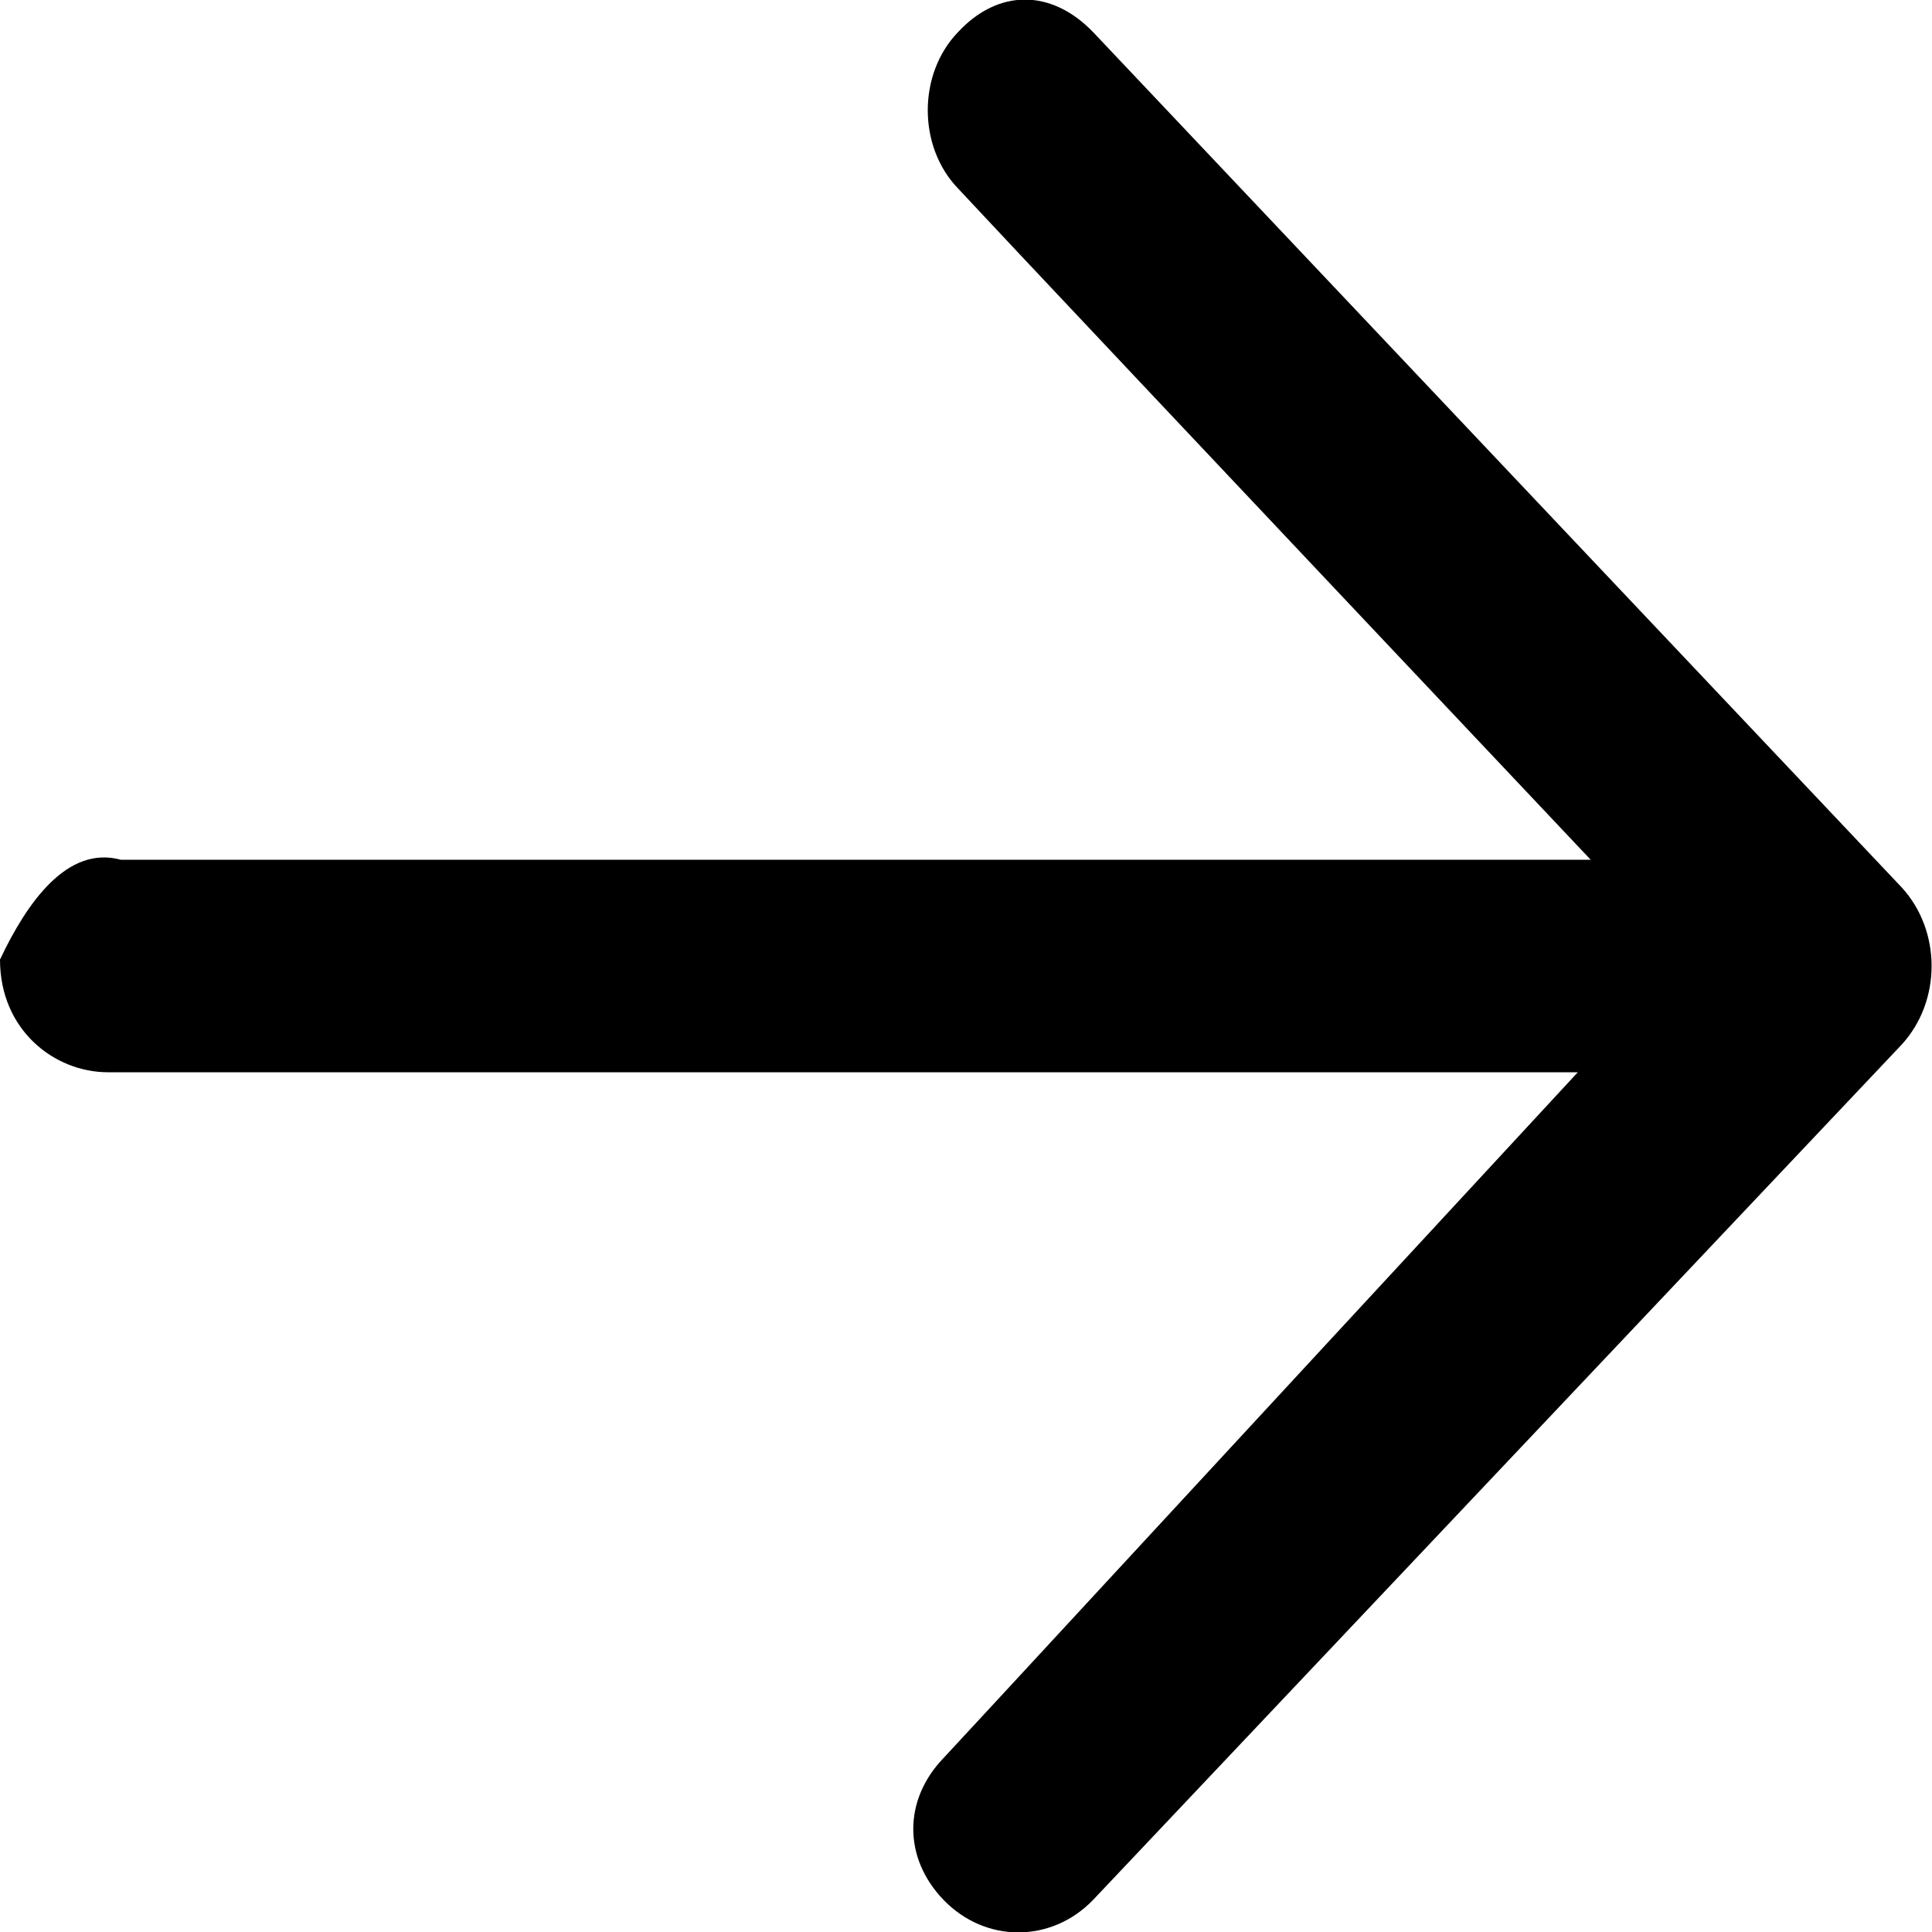 <?xml version="1.0" encoding="UTF-8" standalone="no"?>
<!DOCTYPE svg PUBLIC "-//W3C//DTD SVG 1.1//EN" "http://www.w3.org/Graphics/SVG/1.1/DTD/svg11.dtd">
<svg version="1.1" xmlns="http://www.w3.org/2000/svg" xmlns:xlink="http://www.w3.org/1999/xlink" preserveAspectRatio="xMidYMid meet" viewBox="0 0 12 12" width="12" height="12"><defs><path d="M9.88 5.34C7.52 2.84 6.21 1.45 5.95 1.17C5.7 0.91 5.7 0.46 5.95 0.2C6.2 -0.07 6.53 -0.07 6.79 0.2C7.29 0.73 11.31 4.98 11.81 5.51C12.06 5.78 12.06 6.22 11.81 6.49C11.31 7.02 7.29 11.27 6.79 11.8C6.53 12.07 6.12 12.07 5.86 11.8C5.61 11.54 5.61 11.18 5.86 10.92C6.13 10.63 7.44 9.21 9.8 6.66C4.32 6.66 1.28 6.66 0.67 6.66C0.34 6.66 0 6.4 0 5.96C0.17 5.6 0.42 5.25 0.75 5.34C0.75 5.34 0.75 5.34 0.75 5.34L9.88 5.34Z" id="d6JV2oyBYV"></path></defs><g><g><g><use xlink:href="#d6JV2oyBYV" opacity="1" fill="#000000" fill-opacity="1"></use><g><use xlink:href="#d6JV2oyBYV" opacity="1" fill-opacity="0" stroke="#000000" stroke-width="1" stroke-opacity="0"></use></g></g></g></g></svg>